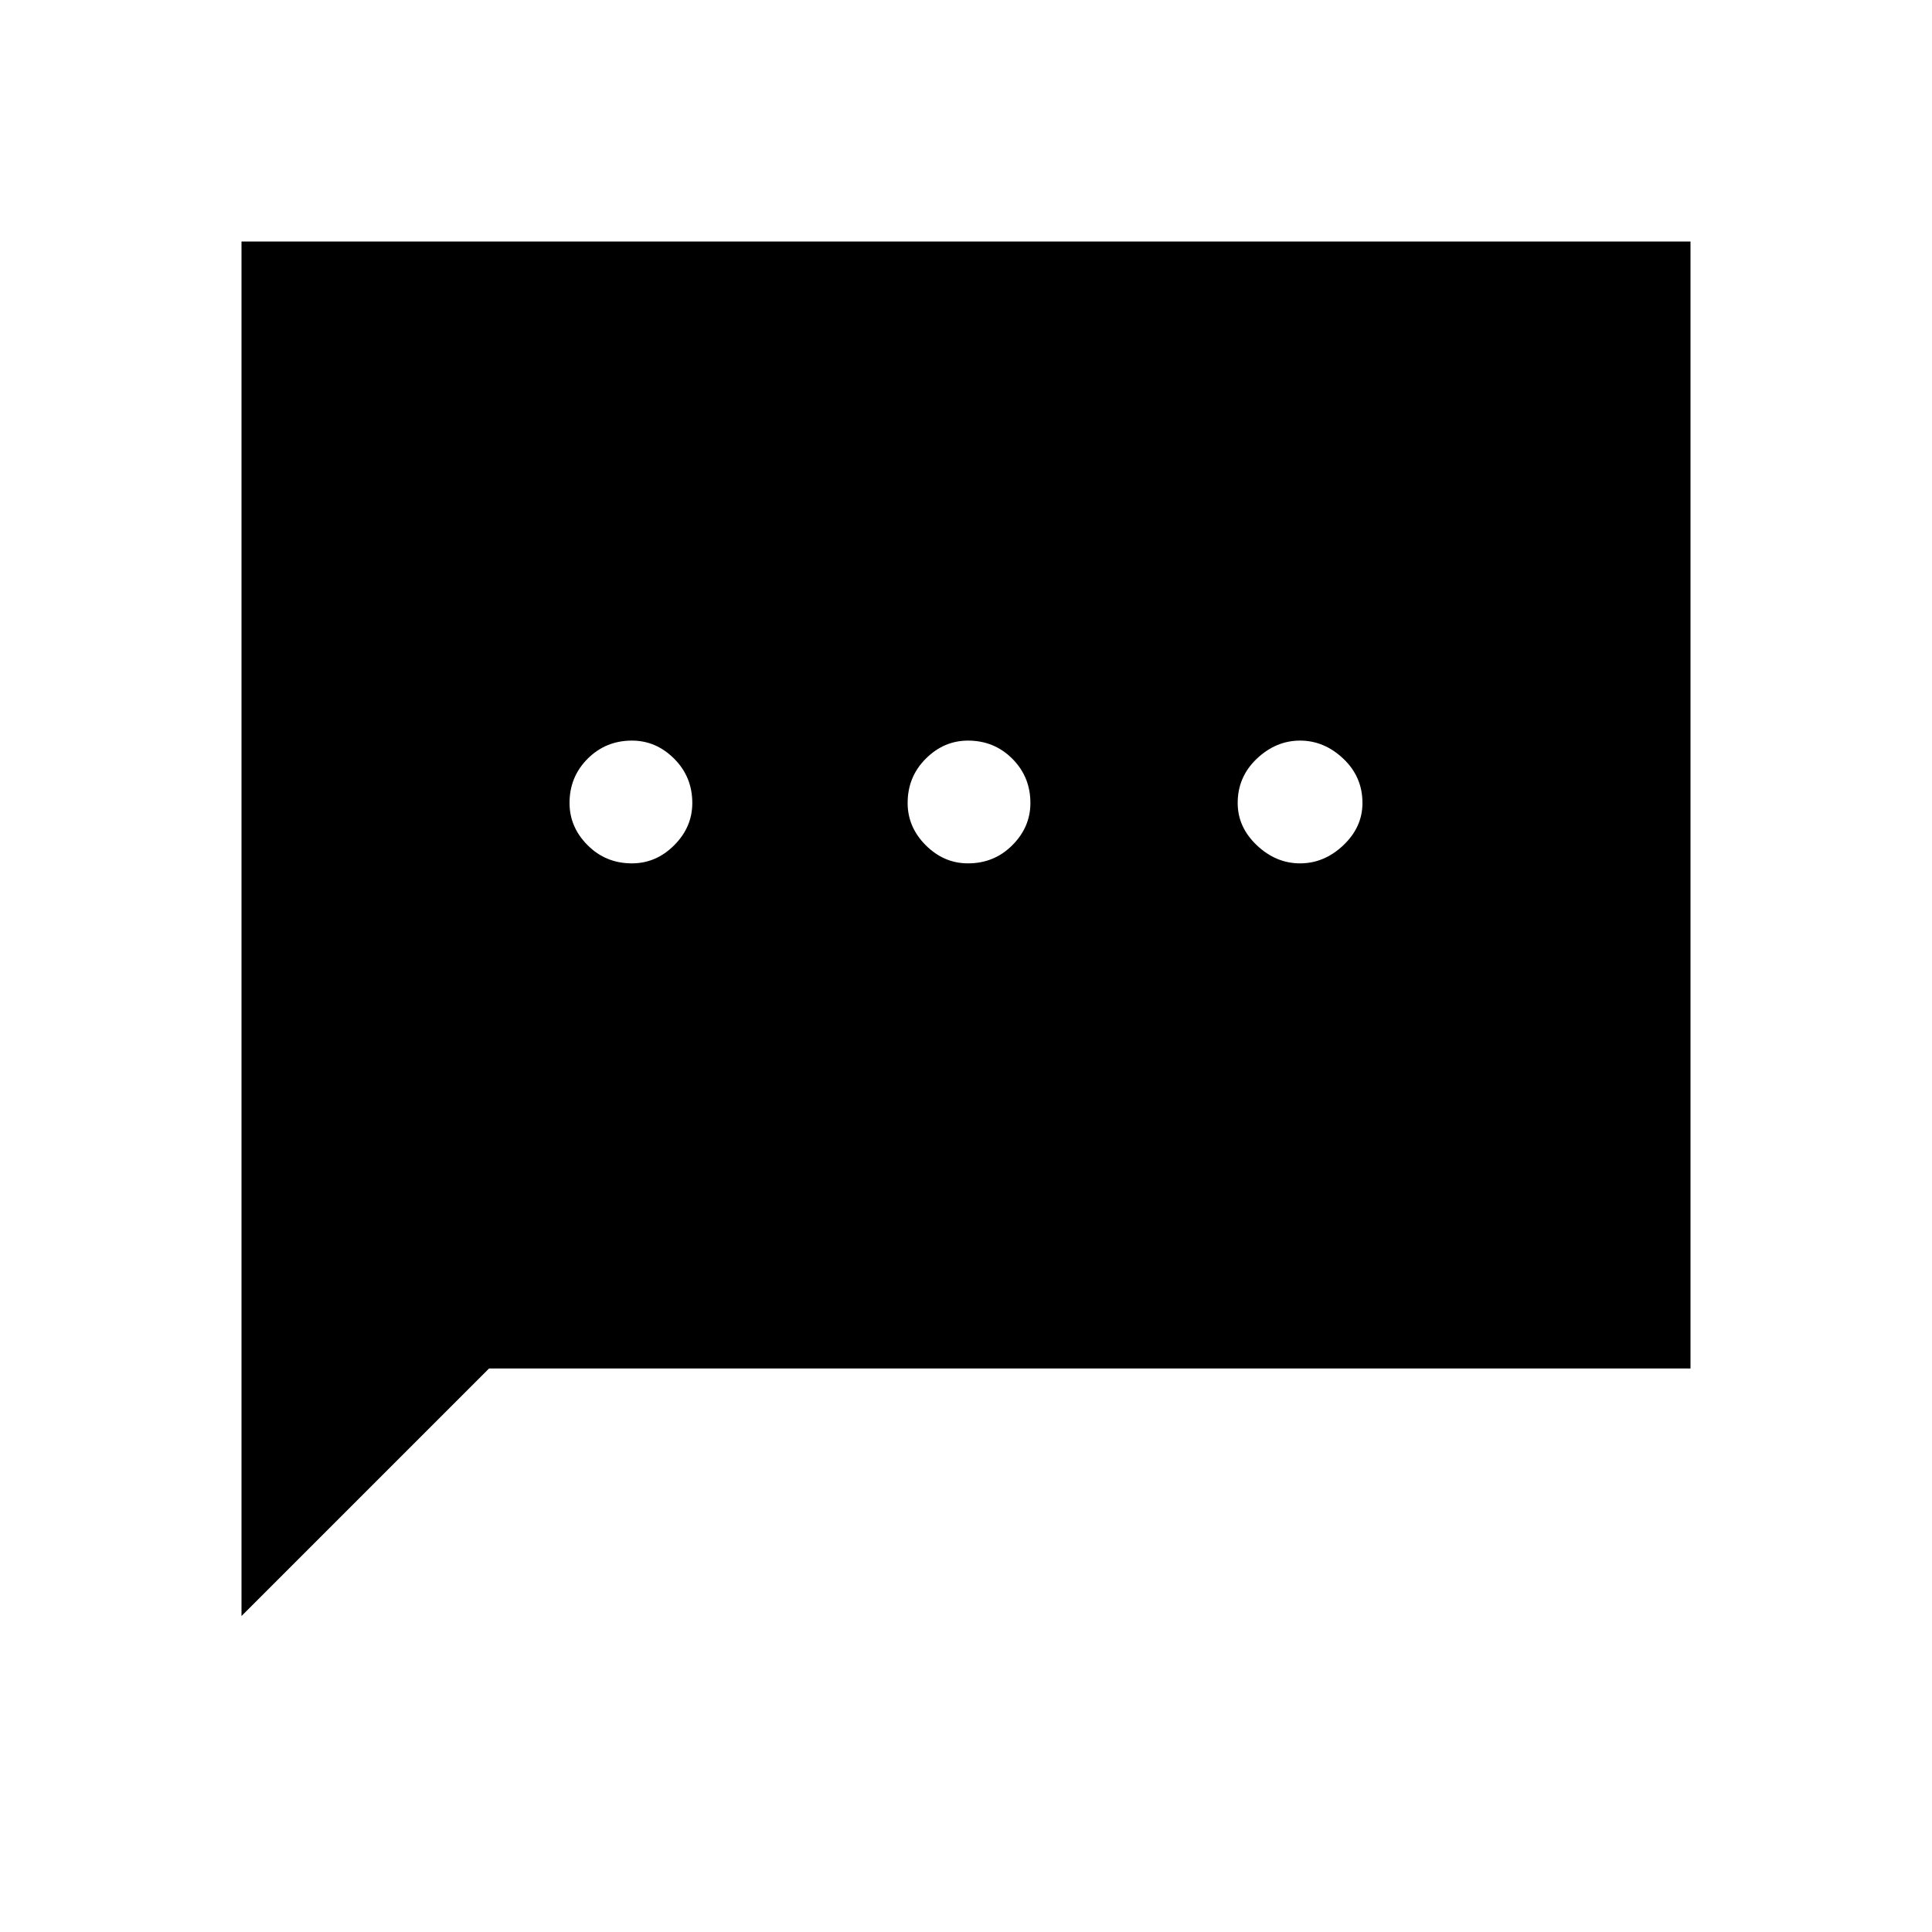 <svg xmlns="http://www.w3.org/2000/svg" width="48" height="48"><path d="M15.7 21.45q.6 0 1.05-.45.45-.45.45-1.05 0-.65-.45-1.1-.45-.45-1.05-.45-.65 0-1.1.45-.45.45-.45 1.1 0 .6.45 1.05.45.45 1.1.45zm8.35 0q.65 0 1.1-.45.45-.45.45-1.05 0-.65-.45-1.1-.45-.45-1.1-.45-.6 0-1.05.45-.45.45-.45 1.1 0 .6.45 1.05.45.45 1.05.45zm8.25 0q.6 0 1.075-.45t.475-1.05q0-.65-.475-1.1-.475-.45-1.075-.45t-1.075.45q-.475.45-.475 1.1 0 .6.475 1.05.475.45 1.075.45zM6 40.15V6h36v28H12.15z"/></svg>